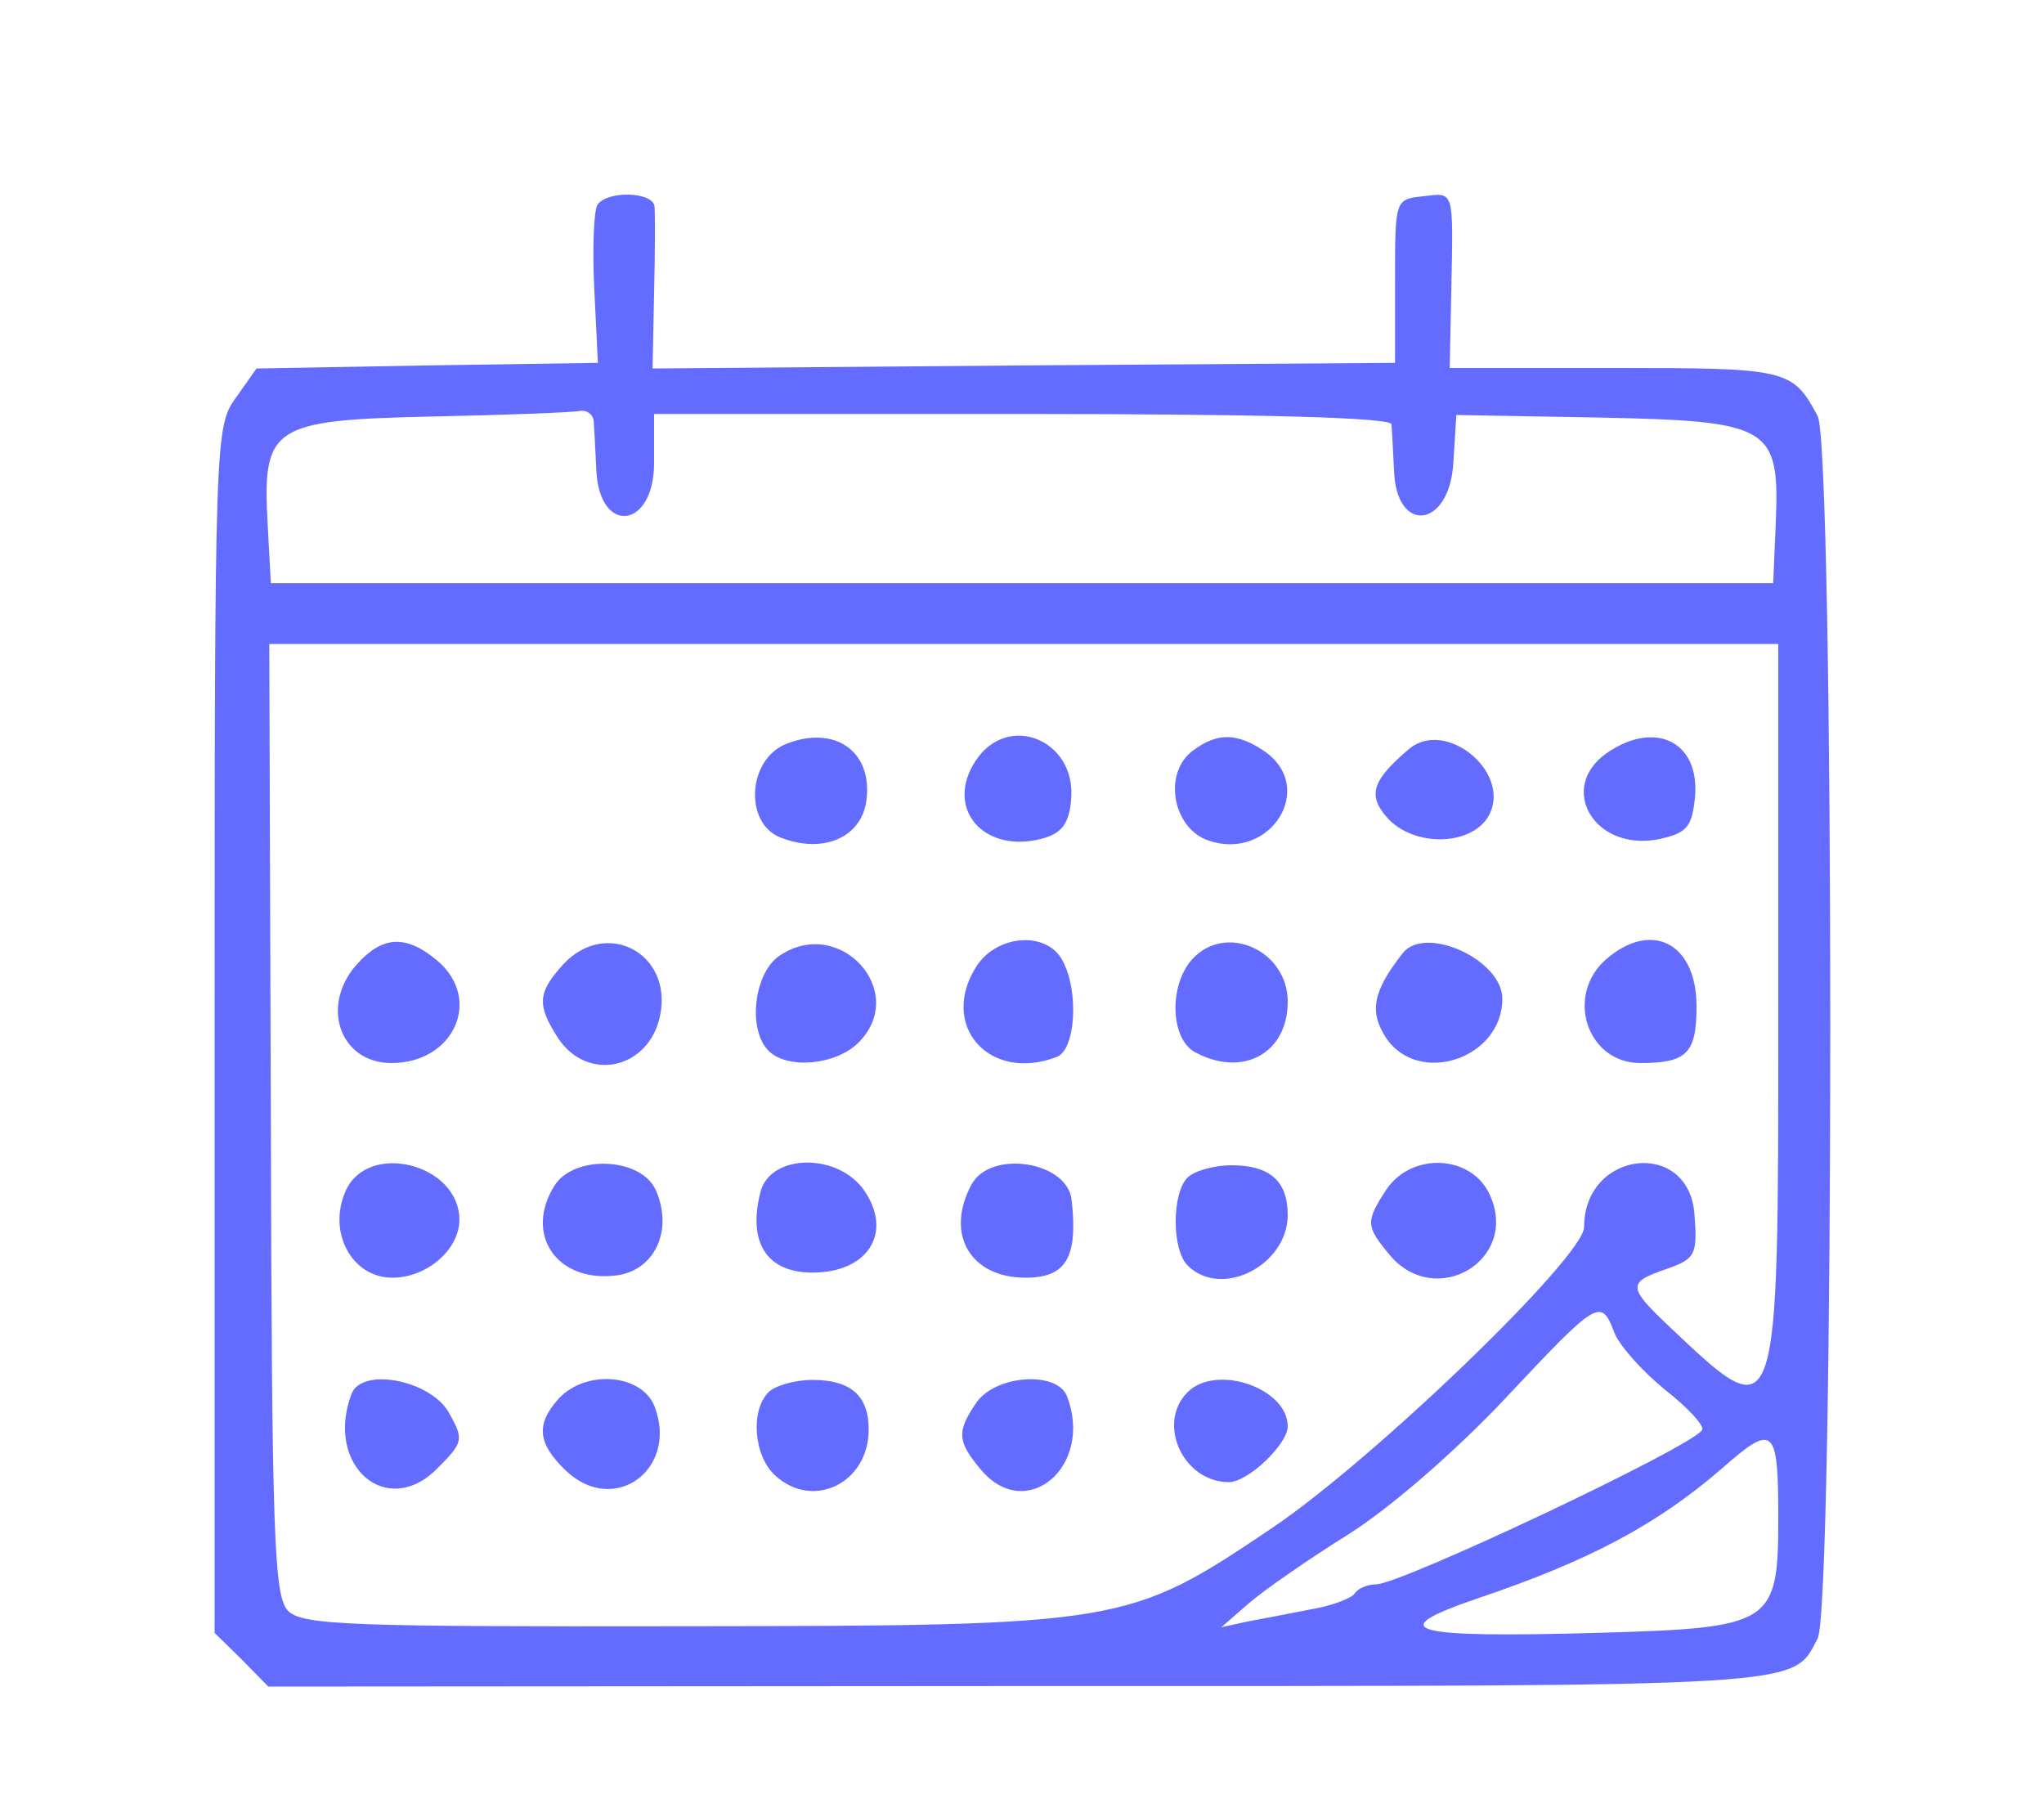 <?xml version="1.0" standalone="no"?>
<!DOCTYPE svg PUBLIC "-//W3C//DTD SVG 20010904//EN"
 "http://www.w3.org/TR/2001/REC-SVG-20010904/DTD/svg10.dtd">
<svg version="1.0" xmlns="http://www.w3.org/2000/svg"
 width="200pt" height="176pt" viewBox="0 0 200 176"
 preserveAspectRatio="xMidYMid meet">
<g transform="translate(0,176) scale(0.05,-0.05)"
fill="#646cff" stroke="none">
<path d="M1169 3119 c-7 -12 -10 -86 -6 -165 l7 -144 -334 -5 -334 -6 -41 -58
c-40 -56 -41 -79 -41 -1236 l0 -1180 53 -52 52 -53 1473 1 c1556 0 1508 -3
1559 93 33 62 33 2330 0 2392 -49 92 -60 94 -397 94 l-323 0 3 145 c4 207 7
198 -55 191 -55 -6 -55 -6 -55 -166 l0 -160 -726 -5 -727 -6 3 146 c2 80 2
156 1 170 -1 30 -93 33 -112 4z m-7 -424 c1 -14 3 -56 5 -95 6 -128 113 -115
113 14 l0 96 720 0 c465 0 721 -7 723 -20 1 -11 3 -51 5 -90 4 -126 108 -114
116 13 l6 95 280 -5 c337 -7 353 -17 345 -209 l-5 -115 -1470 0 -1470 0 -6
112 c-11 195 6 207 321 214 146 3 276 8 290 11 14 2 26 -7 27 -21z m2318
-1155 c0 -826 2 -819 -215 -614 -80 76 -80 85 -4 111 57 20 61 28 55 107 -11
149 -216 125 -216 -25 0 -58 -412 -455 -611 -589 -281 -189 -290 -191 -1149
-192 -651 -1 -749 2 -776 30 -28 27 -32 145 -34 962 l-3 930 1477 0 1476 0 0
-720z m-321 -627 c10 -26 55 -76 99 -112 45 -35 78 -71 73 -79 -20 -33 -590
-302 -638 -302 -17 0 -36 -8 -42 -18 -6 -9 -44 -24 -86 -31 -41 -8 -97 -19
-125 -24 l-50 -11 54 47 c30 26 118 87 195 135 81 51 210 163 306 265 182 194
188 198 214 130z m321 -361 c0 -211 -10 -217 -355 -227 -370 -10 -419 4 -235
67 220 74 353 145 480 255 101 89 110 81 110 -95z"/>
<path d="M1540 2065 c-77 -29 -85 -156 -12 -184 85 -33 161 2 168 77 10 93
-63 143 -156 107z"/>
<path d="M1909 2031 c-61 -93 16 -182 130 -152 38 10 53 29 57 75 12 118 -124
174 -187 77z"/>
<path d="M2334 2051 c-59 -44 -39 -153 32 -176 120 -40 210 103 110 174 -55
38 -94 38 -142 2z"/>
<path d="M2758 2055 c-72 -61 -82 -90 -45 -133 53 -62 173 -58 203 7 38 84
-88 184 -158 126z"/>
<path d="M3145 2047 c-99 -69 -24 -194 101 -169 55 12 65 23 71 82 10 108 -77
152 -172 87z"/>
<path d="M701 1636 c-76 -81 -37 -196 65 -196 123 0 179 126 89 201 -60 50
-105 48 -154 -5z"/>
<path d="M1103 1634 c-51 -56 -53 -80 -11 -145 58 -88 179 -61 200 45 24 121
-105 189 -189 100z"/>
<path d="M1524 1649 c-49 -35 -61 -144 -20 -185 37 -37 132 -28 176 16 100
100 -38 251 -156 169z"/>
<path d="M1912 1631 c-76 -116 23 -230 156 -179 37 14 44 129 11 189 -30 57
-126 51 -167 -10z"/>
<path d="M2333 1643 c-46 -51 -43 -156 6 -182 93 -50 181 -2 181 99 0 101
-122 155 -187 83z"/>
<path d="M2745 1655 c-58 -74 -66 -114 -33 -165 63 -96 228 -42 228 76 0 76
-151 145 -195 89z"/>
<path d="M3143 1643 c-81 -71 -37 -203 67 -203 91 0 110 19 110 111 0 124 -88
169 -177 92z"/>
<path d="M677 1191 c-37 -81 11 -171 91 -171 68 0 132 56 131 115 -2 108 -178
152 -222 56z"/>
<path d="M1085 1200 c-59 -94 3 -188 117 -176 78 7 117 88 81 168 -29 64 -160
69 -198 8z"/>
<path d="M1488 1187 c-25 -99 13 -157 102 -157 107 0 157 76 103 158 -50 77
-186 76 -205 -1z"/>
<path d="M1901 1202 c-52 -97 -2 -182 106 -182 79 0 103 39 90 153 -9 75 -159
98 -196 29z"/>
<path d="M2324 1216 c-31 -31 -31 -141 0 -172 66 -66 196 0 196 99 0 66 -35
97 -110 97 -34 0 -73 -11 -86 -24z"/>
<path d="M2712 1191 c-40 -62 -39 -70 7 -126 90 -108 254 -11 197 116 -35 80
-154 86 -204 10z"/>
<path d="M688 793 c-53 -140 68 -246 167 -147 52 52 53 57 24 109 -35 64 -170
91 -191 38z"/>
<path d="M1093 783 c-45 -50 -41 -88 15 -141 94 -89 220 3 173 126 -25 64
-135 73 -188 15z"/>
<path d="M1504 796 c-36 -36 -29 -125 13 -163 74 -68 183 -15 183 90 0 66 -35
97 -110 97 -34 0 -73 -11 -86 -24z"/>
<path d="M1911 776 c-39 -57 -38 -76 8 -131 89 -107 222 6 169 143 -19 50
-139 42 -177 -12z"/>
<path d="M2324 796 c-61 -61 -9 -176 81 -176 37 0 115 74 115 109 0 75 -140
123 -196 67z"/>
</g>
</svg>
